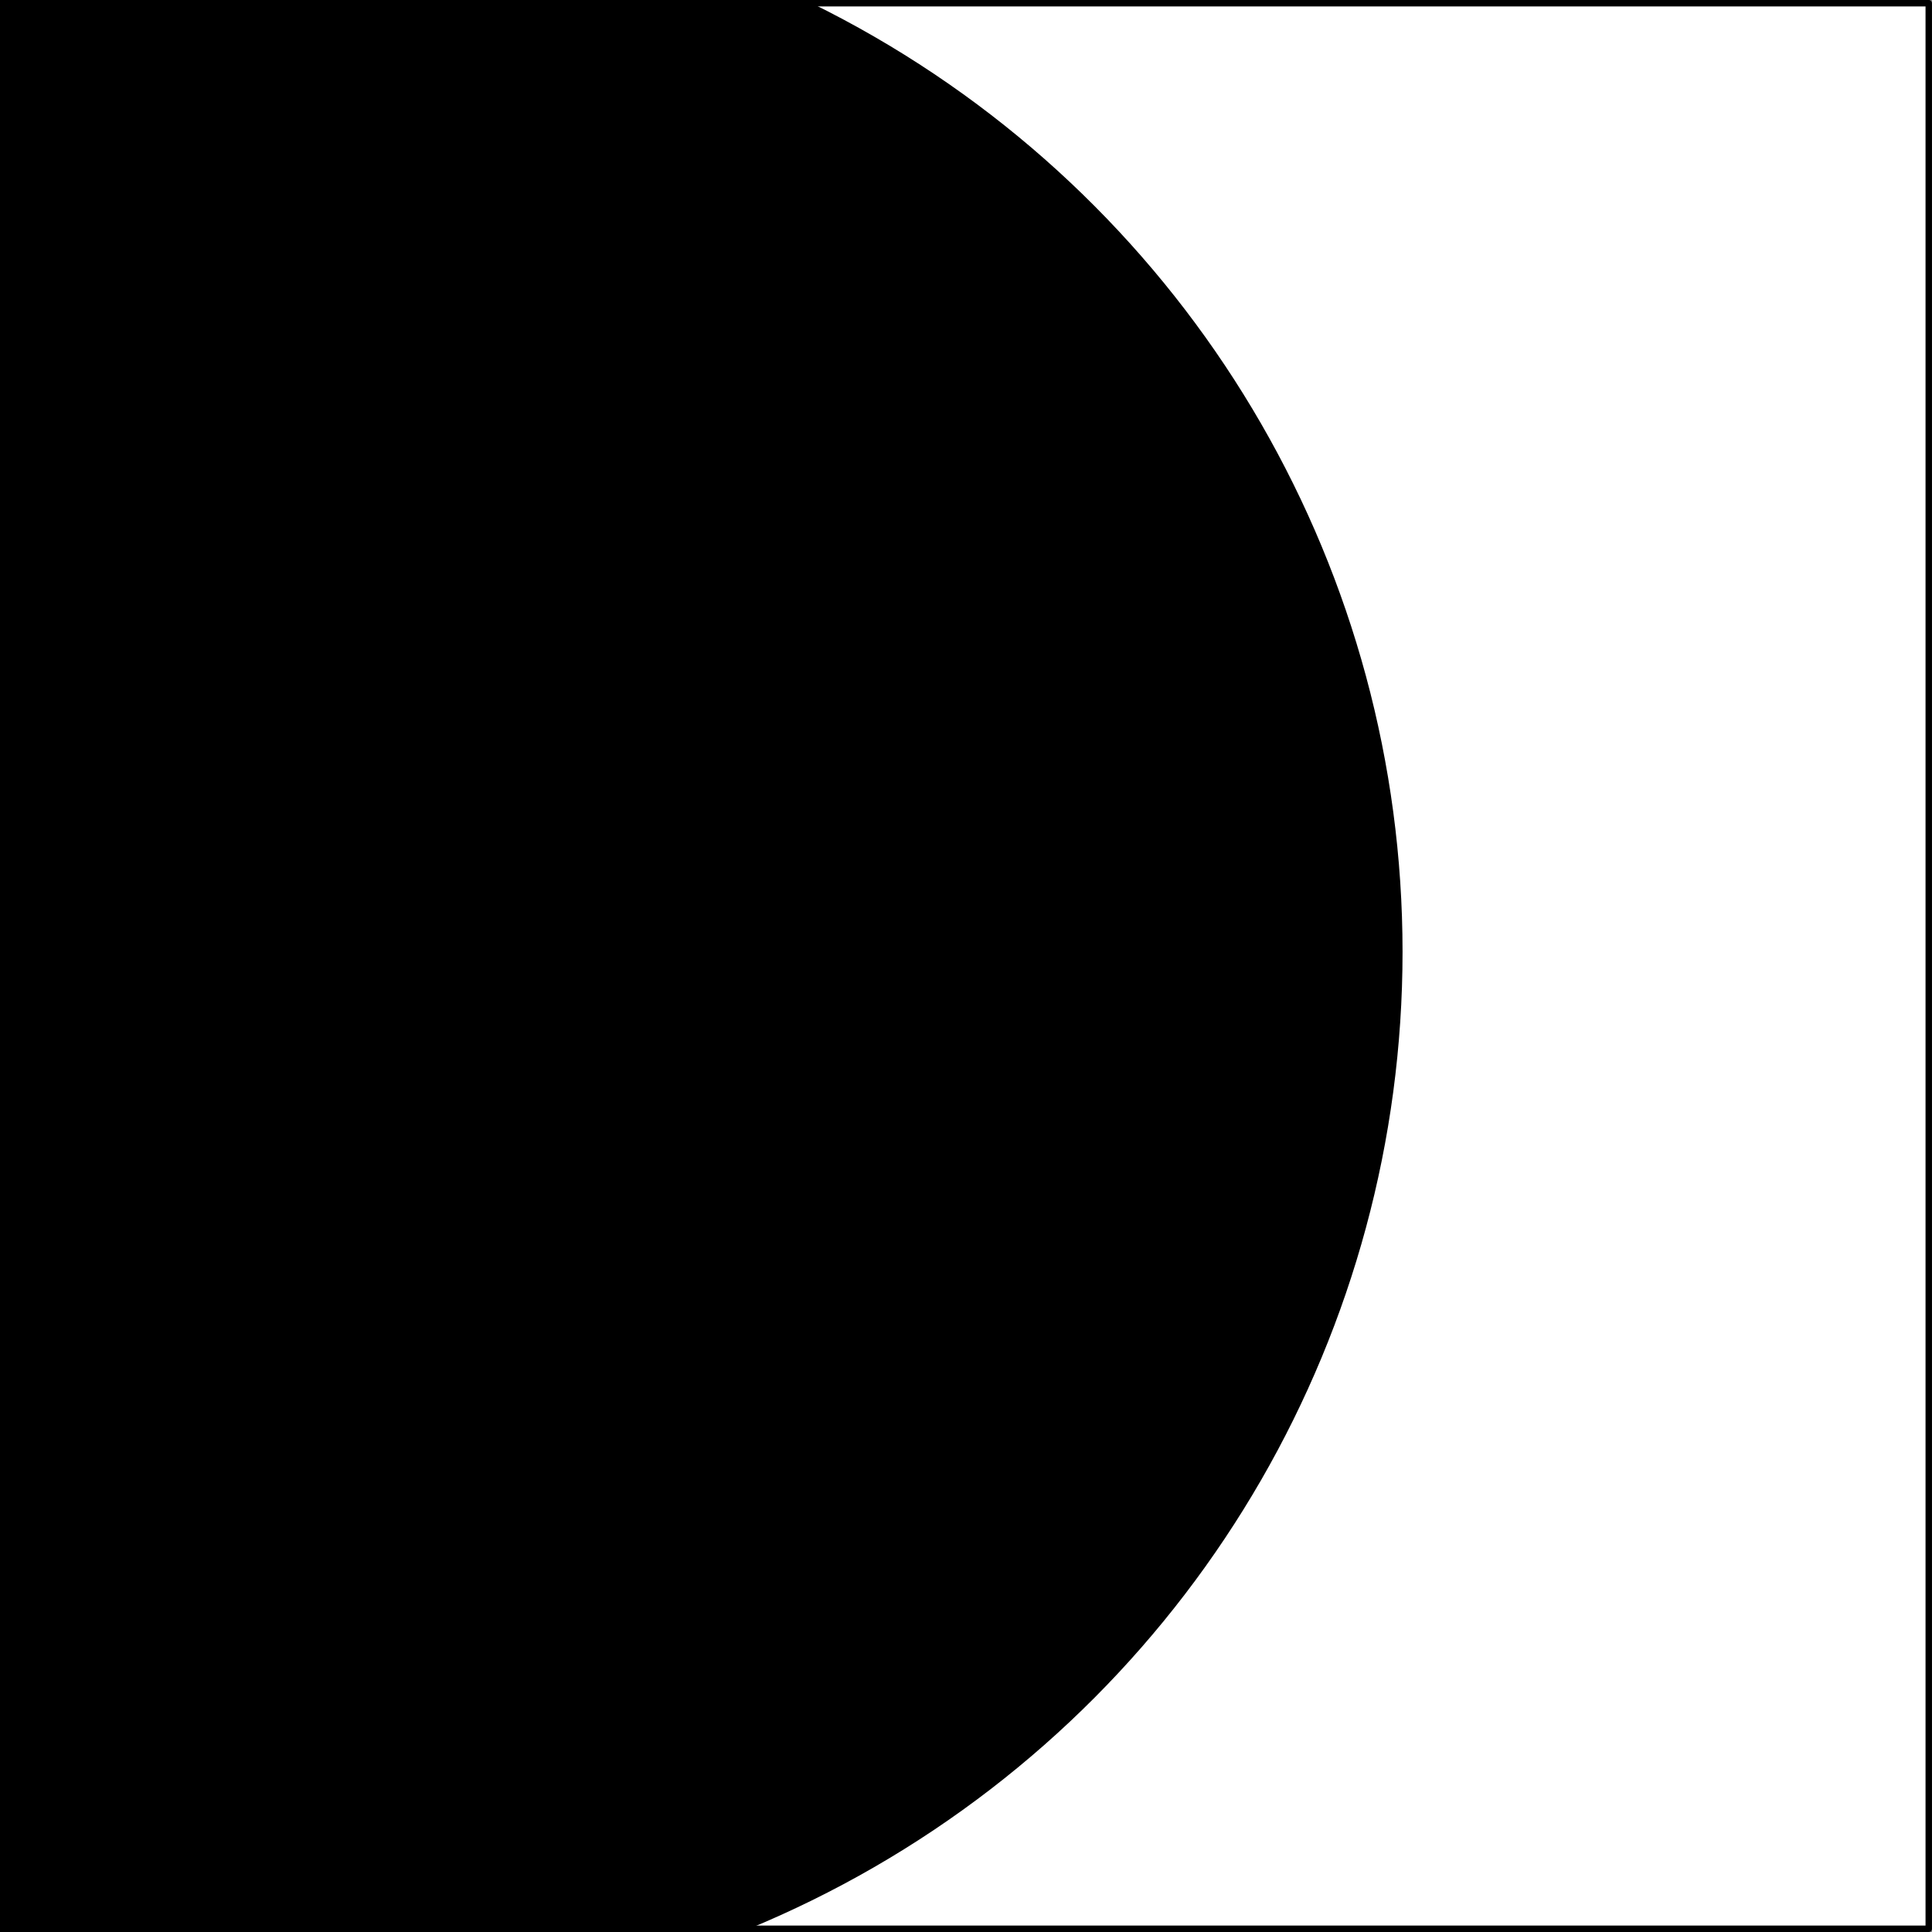 <?xml version="1.0" encoding="UTF-8" standalone="no"?>
<!DOCTYPE svg PUBLIC "-//W3C//DTD SVG 1.1//EN" "http://www.w3.org/Graphics/SVG/1.1/DTD/svg11.dtd">
<svg width="100%" height="100%" viewBox="0 0 300 300" version="1.1" xmlns="http://www.w3.org/2000/svg" xmlns:xlink="http://www.w3.org/1999/xlink" xml:space="preserve" xmlns:serif="http://www.serif.com/" style="fill-rule:evenodd;clip-rule:evenodd;stroke-linecap:round;stroke-linejoin:round;stroke-miterlimit:1.5;">
    <rect x="0" y="0" width="300" height="300" fill="#808080" stroke="none"/>
    <rect x="0.501" y="0.499" width="298.994" height="298.998" style="fill:white;stroke:black;stroke-width:1px;"/>
    <rect x="0.501" y="0.499" width="298.994" height="298.998" style="fill:rgb(235,235,235);fill-opacity:0;"/>
    <circle cx="53.667" cy="147.806" r="164.12" style="stroke:black;stroke-opacity:0;stroke-width:4.17px;"/>
</svg>

